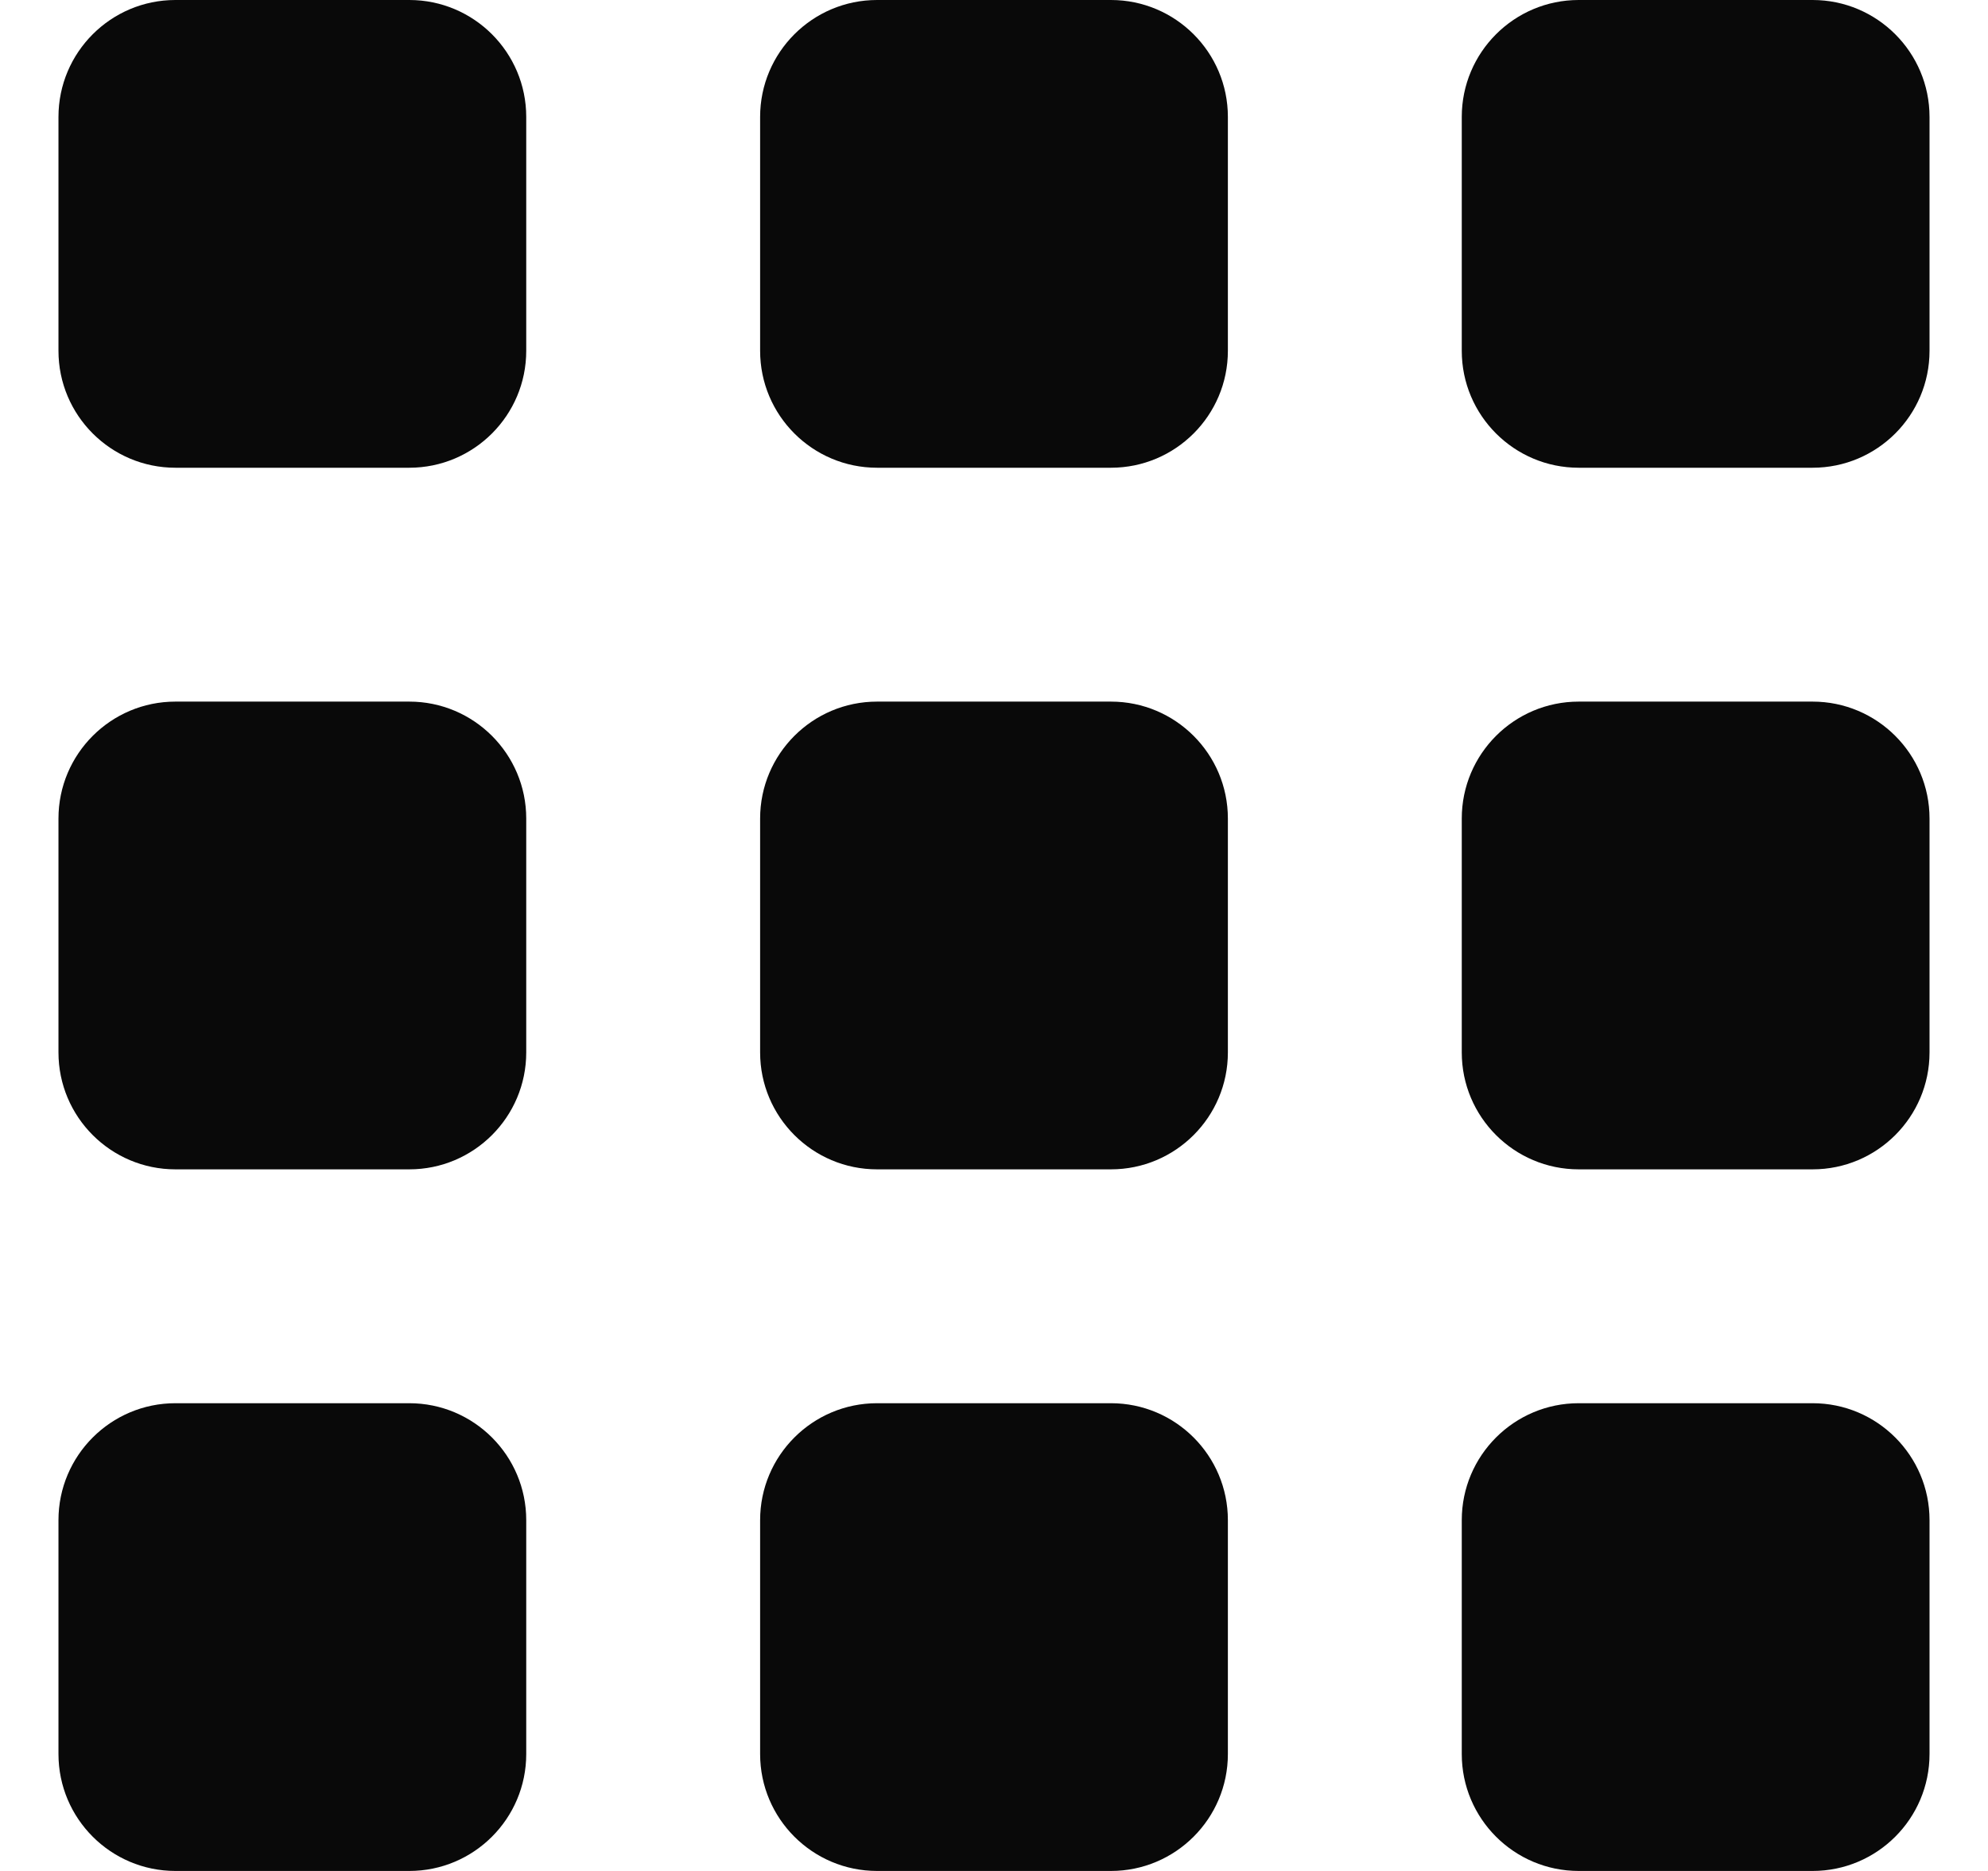 <svg xmlns="http://www.w3.org/2000/svg" width="17" height="16" viewBox="0 0 17 16" fill="none">
  <path d="M0.5 1C0.5 0.448 0.948 0 1.5 0H3.5C4.052 0 4.5 0.448 4.5 1V3C4.5 3.552 4.052 4 3.5 4H1.5C0.948 4 0.5 3.552 0.5 3V1Z" fill="#090909"/>
  <path d="M0.5 7C0.5 6.448 0.948 6 1.5 6H3.5C4.052 6 4.5 6.448 4.5 7V9C4.5 9.552 4.052 10 3.5 10H1.5C0.948 10 0.5 9.552 0.5 9V7Z" fill="#090909"/>
  <path d="M0.5 13C0.5 12.448 0.948 12 1.5 12H3.5C4.052 12 4.5 12.448 4.5 13V15C4.5 15.552 4.052 16 3.5 16H1.5C0.948 16 0.5 15.552 0.5 15V13Z" fill="#090909"/>
  <path d="M6.5 1C6.5 0.448 6.948 0 7.5 0H9.5C10.052 0 10.5 0.448 10.5 1V3C10.5 3.552 10.052 4 9.5 4H7.5C6.948 4 6.5 3.552 6.5 3V1Z" fill="#090909"/>
  <path d="M6.5 7C6.5 6.448 6.948 6 7.5 6H9.5C10.052 6 10.5 6.448 10.5 7V9C10.5 9.552 10.052 10 9.5 10H7.5C6.948 10 6.5 9.552 6.5 9V7Z" fill="#090909"/>
  <path d="M6.5 13C6.5 12.448 6.948 12 7.5 12H9.5C10.052 12 10.5 12.448 10.5 13V15C10.5 15.552 10.052 16 9.5 16H7.5C6.948 16 6.5 15.552 6.5 15V13Z" fill="#090909"/>
  <path d="M12.5 1C12.5 0.448 12.948 0 13.5 0H15.5C16.052 0 16.5 0.448 16.5 1V3C16.5 3.552 16.052 4 15.5 4H13.5C12.948 4 12.5 3.552 12.5 3V1Z" fill="#090909"/>
  <path d="M12.5 7C12.5 6.448 12.948 6 13.5 6H15.5C16.052 6 16.5 6.448 16.5 7V9C16.5 9.552 16.052 10 15.5 10H13.5C12.948 10 12.5 9.552 12.5 9V7Z" fill="#090909"/>
  <path d="M12.5 13C12.5 12.448 12.948 12 13.5 12H15.5C16.052 12 16.5 12.448 16.5 13V15C16.5 15.552 16.052 16 15.5 16H13.5C12.948 16 12.5 15.552 12.5 15V13Z" fill="#090909"/>
</svg>